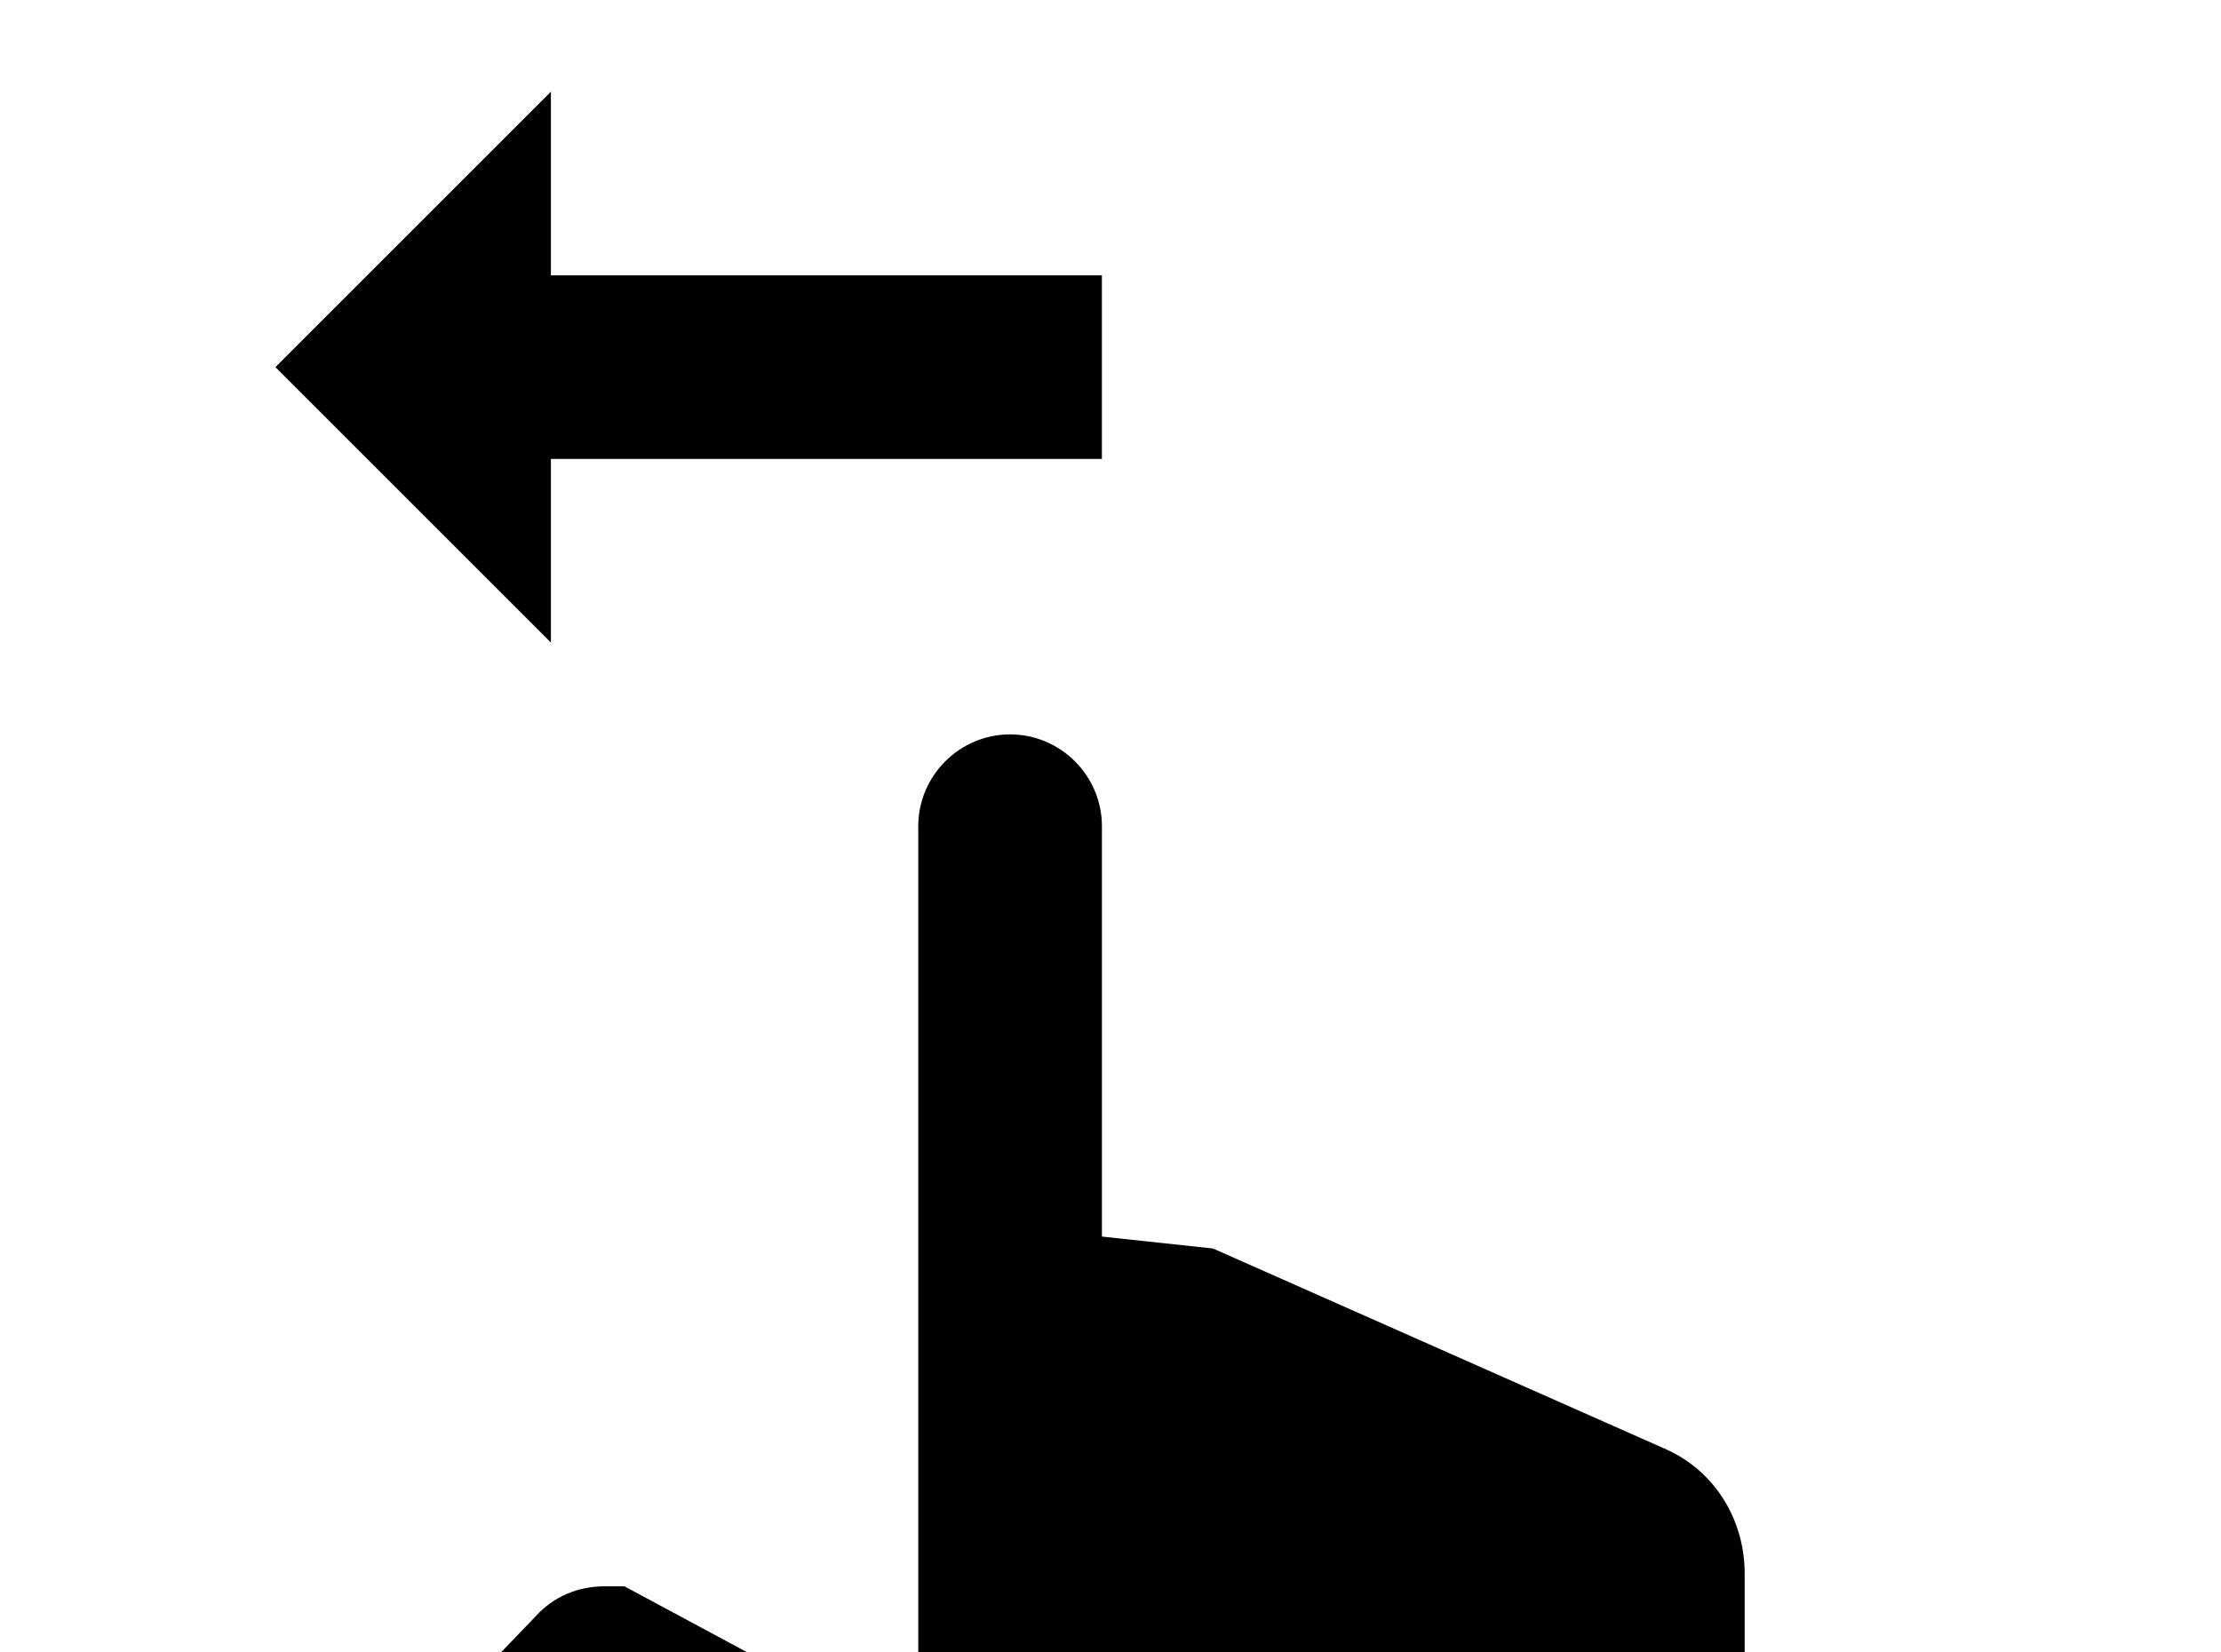 <!-- Generated by IcoMoon.io -->
<svg version="1.1" xmlns="http://www.w3.org/2000/svg" width="43" height="32" viewBox="0 0 43 32">
<title>gesture-swipe-left</title>
<path d="M17.778 16c0-0.978 0.8-1.778 1.778-1.778s1.778 0.8 1.778 1.778v7.947l2.151 0.231 8.782 3.893c0.942 0.427 1.511 1.369 1.511 2.4v7.751c-0.053 1.458-1.209 2.613-2.667 2.667h-11.556c-0.676 0-1.316-0.267-1.778-0.764l-8.711-7.467 1.316-1.369c0.338-0.373 0.818-0.569 1.316-0.569h0.391l5.689 3.058v-17.778M5.333 7.111l5.333 5.333v-3.556h10.667v-3.556h-10.667v-3.556l-5.333 5.333z"></path>
</svg>
